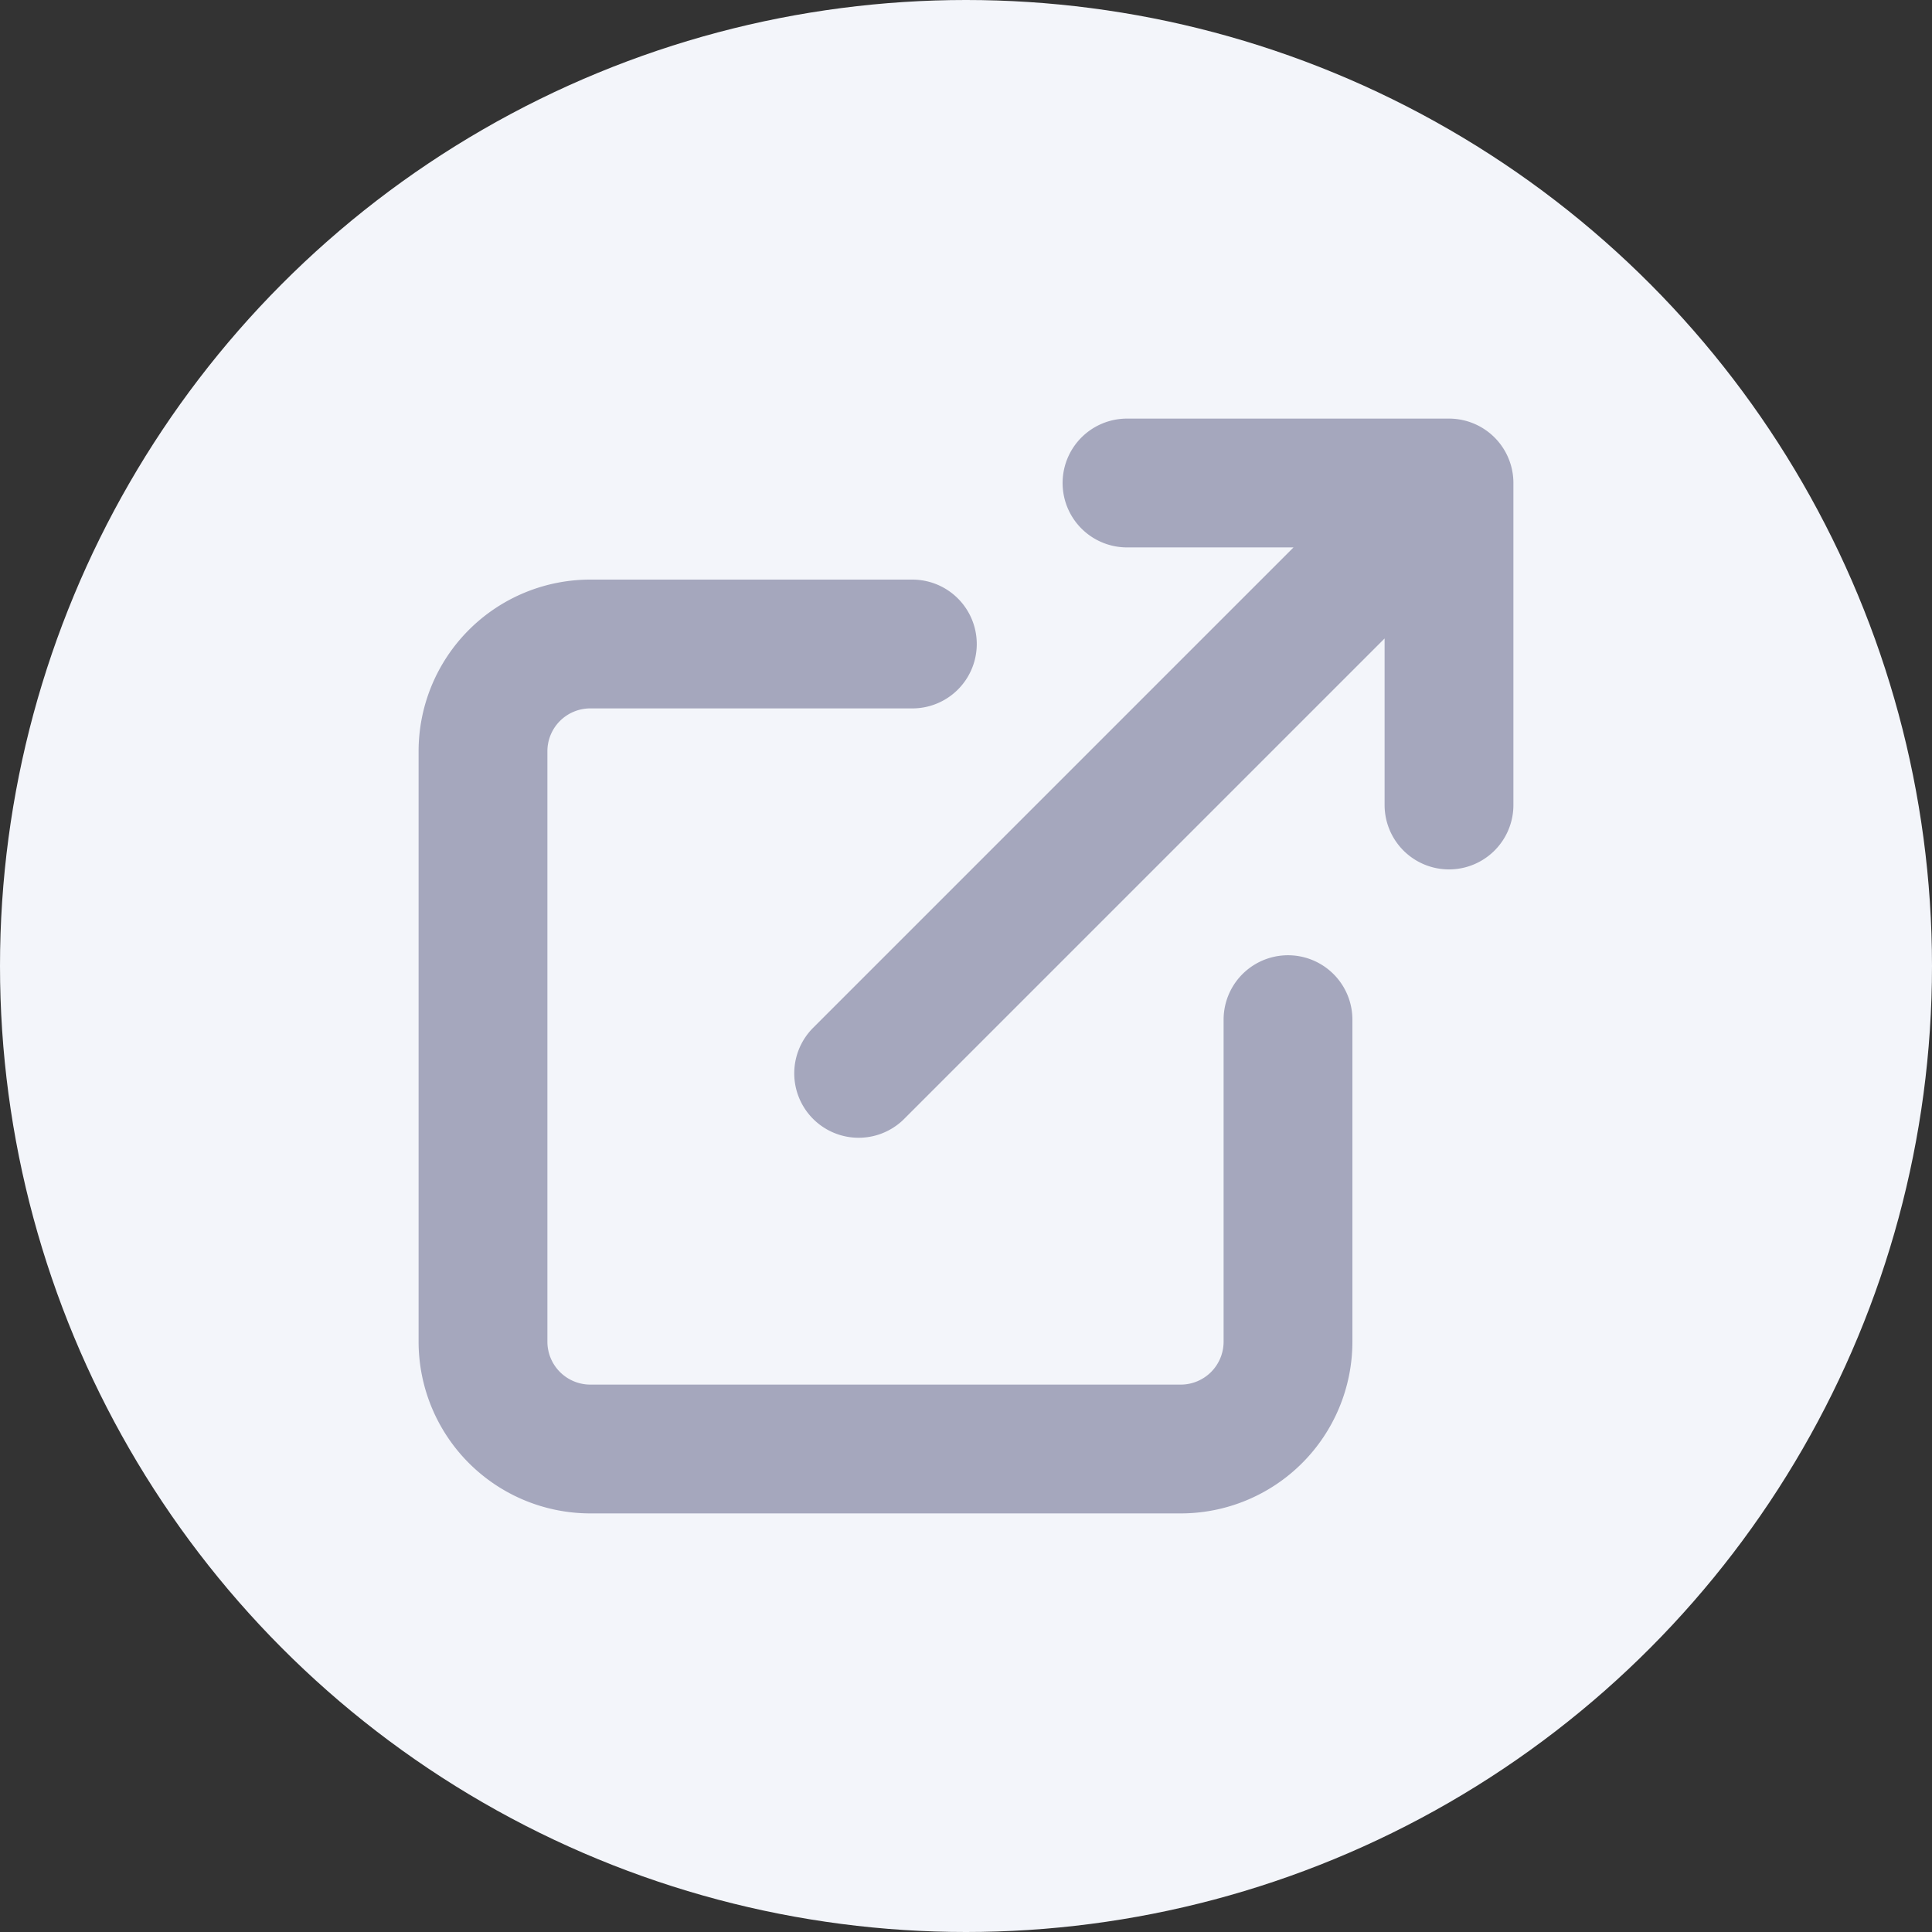 <svg fill="none" xmlns="http://www.w3.org/2000/svg" viewBox="0 0 30 30" preserveAspectRatio="xMidYMid slice"><rect x="0" y="0" width="30" height="30" fill="#333333" stroke="none"/><circle cx="15" cy="15" r="15" fill="#F3F5FA"/><path d="M20 15.833v5a1.666 1.666 0 01-1.667 1.667H9.167A1.667 1.667 0 017.5 20.833v-9.166A1.666 1.666 0 019.167 10h5M17.5 7.5h5v5m-9.167 4.167L22.5 7.5" stroke="#A5A7BD" stroke-width="2" stroke-linecap="round" stroke-linejoin="round"/></svg>